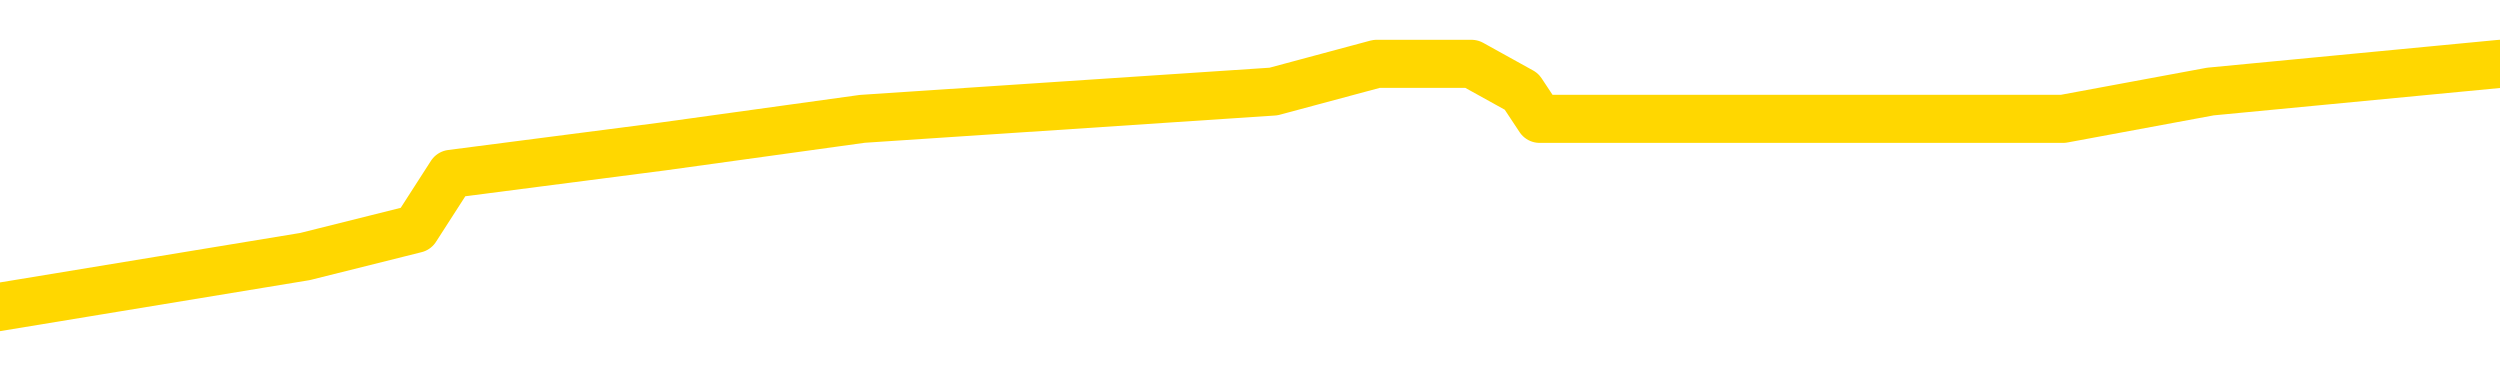 <svg xmlns="http://www.w3.org/2000/svg" version="1.1" viewBox="0 0 6500 1000">
	<path fill="none" stroke="gold" stroke-width="125" stroke-linecap="round" stroke-linejoin="round" d="M0 193943  L-954475 193943 L-954291 193871 L-953801 193728 L-953507 193657 L-953196 193514 L-952962 193442 L-952908 193299 L-952849 193156 L-952696 193085 L-952655 192942 L-952523 192870 L-952230 192798 L-951689 192798 L-951079 192727 L-951031 192727 L-950391 192655 L-950358 192655 L-949832 192655 L-949700 192584 L-949309 192441 L-948981 192298 L-948864 192155 L-948653 192012 L-947936 192012 L-947366 191940 L-947259 191940 L-947084 191869 L-946863 191726 L-946461 191654 L-946436 191511 L-945508 191368 L-945420 191225 L-945338 191082 L-945268 190939 L-944971 190867 L-944819 190724 L-942929 190796 L-942828 190796 L-942565 190796 L-942272 190867 L-942130 190724 L-941882 190724 L-941846 190653 L-941687 190581 L-941224 190438 L-940971 190366 L-940759 190223 L-940507 190152 L-940159 190080 L-939231 189937 L-939138 189794 L-938727 189723 L-937556 189580 L-936367 189508 L-936275 189365 L-936247 189222 L-935981 189079 L-935682 188936 L-935553 188793 L-935516 188650 L-934701 188650 L-934317 188721 L-933257 188793 L-933196 188793 L-932930 190223 L-932459 191582 L-932267 192942 L-932003 194301 L-931666 194229 L-931531 194158 L-931075 194086 L-930332 194015 L-930315 193943 L-930149 193800 L-930081 193800 L-929565 193728 L-928536 193728 L-928340 193657 L-927852 193585 L-927490 193514 L-927081 193514 L-926695 193585 L-924992 193585 L-924894 193585 L-924822 193585 L-924761 193585 L-924576 193514 L-924240 193514 L-923599 193442 L-923522 193371 L-923461 193371 L-923274 193299 L-923195 193299 L-923018 193228 L-922998 193156 L-922768 193156 L-922381 193085 L-921492 193085 L-921453 193013 L-921364 192942 L-921337 192798 L-920329 192727 L-920179 192584 L-920155 192512 L-920022 192441 L-919982 192369 L-918724 192298 L-918666 192298 L-918126 192226 L-918074 192226 L-918027 192226 L-917632 192155 L-917493 192083 L-917293 192012 L-917146 192012 L-916981 192012 L-916705 192083 L-916346 192083 L-915794 192012 L-915149 191940 L-914890 191797 L-914736 191726 L-914335 191654 L-914295 191582 L-914174 191511 L-914113 191582 L-914099 191582 L-914005 191582 L-913712 191511 L-913560 191225 L-913230 191082 L-913152 190939 L-913076 190867 L-912850 190653 L-912783 190510 L-912555 190366 L-912503 190223 L-912338 190152 L-911333 190080 L-911149 190009 L-910598 189937 L-910205 189794 L-909808 189723 L-908958 189580 L-908879 189508 L-908300 189437 L-907859 189437 L-907618 189365 L-907461 189365 L-907060 189222 L-907040 189222 L-906595 189150 L-906189 189079 L-906053 188936 L-905878 188793 L-905742 188650 L-905491 188507 L-904492 188435 L-904409 188364 L-904274 188292 L-904235 188221 L-903346 188149 L-903130 188077 L-902687 188006 L-902569 187934 L-902512 187863 L-901836 187863 L-901736 187791 L-901707 187791 L-900365 187720 L-899959 187648 L-899920 187577 L-898992 187505 L-898893 187434 L-898761 187362 L-898356 187291 L-898330 187219 L-898237 187148 L-898021 187076 L-897610 186933 L-896456 186790 L-896164 186647 L-896136 186504 L-895528 186432 L-895278 186289 L-895258 186218 L-894329 186146 L-894277 186003 L-894155 185932 L-894137 185788 L-893981 185717 L-893806 185574 L-893670 185502 L-893613 185431 L-893505 185359 L-893420 185288 L-893187 185216 L-893112 185145 L-892803 185073 L-892685 185002 L-892516 184930 L-892424 184859 L-892322 184859 L-892299 184787 L-892221 184787 L-892123 184644 L-891757 184572 L-891652 184501 L-891149 184429 L-890697 184358 L-890659 184286 L-890635 184215 L-890594 184143 L-890465 184072 L-890364 184000 L-889923 183929 L-889640 183857 L-889048 183786 L-888918 183714 L-888643 183571 L-888491 183500 L-888337 183428 L-888252 183285 L-888174 183213 L-887989 183142 L-887938 183142 L-887910 183070 L-887831 182999 L-887808 182927 L-887524 182784 L-886921 182641 L-885925 182570 L-885627 182498 L-884893 182427 L-884649 182355 L-884559 182283 L-883982 182212 L-883283 182140 L-882531 182069 L-882212 181997 L-881830 181854 L-881752 181783 L-881118 181711 L-880933 181640 L-880845 181640 L-880715 181640 L-880402 181568 L-880353 181497 L-880211 181425 L-880189 181354 L-879222 181282 L-878676 181211 L-878198 181211 L-878137 181211 L-877813 181211 L-877792 181139 L-877729 181139 L-877519 181067 L-877442 180996 L-877388 180924 L-877365 180853 L-877326 180781 L-877310 180710 L-876553 180638 L-876537 180567 L-875737 180495 L-875585 180424 L-874679 180352 L-874173 180281 L-873944 180138 L-873903 180138 L-873787 180066 L-873611 179994 L-872857 180066 L-872722 179994 L-872558 179923 L-872240 179851 L-872063 179708 L-871042 179565 L-871018 179422 L-870767 179351 L-870554 179208 L-869920 179136 L-869682 178993 L-869650 178850 L-869471 178707 L-869391 178564 L-869301 178492 L-869237 178349 L-868797 178206 L-868773 178135 L-868232 178063 L-867977 177992 L-867482 177920 L-866605 177849 L-866568 177777 L-866515 177706 L-866474 177634 L-866357 177562 L-866080 177491 L-865873 177348 L-865676 177205 L-865653 177062 L-865602 176919 L-865563 176847 L-865485 176776 L-864888 176633 L-864828 176561 L-864724 176489 L-864570 176418 L-863938 176346 L-863257 176275 L-862954 176132 L-862608 176060 L-862410 175989 L-862362 175846 L-862041 175774 L-861414 175703 L-861267 175631 L-861231 175560 L-861173 175488 L-861096 175345 L-860855 175345 L-860767 175273 L-860673 175202 L-860379 175130 L-860245 175059 L-860185 174987 L-860148 174844 L-859876 174844 L-858870 174773 L-858694 174701 L-858643 174701 L-858351 174630 L-858158 174487 L-857825 174415 L-857318 174344 L-856756 174201 L-856742 174057 L-856725 173986 L-856625 173843 L-856510 173700 L-856471 173557 L-856433 173485 L-856368 173485 L-856339 173414 L-856200 173485 L-855908 173485 L-855858 173485 L-855752 173485 L-855488 173414 L-855023 173342 L-854879 173342 L-854824 173199 L-854767 173128 L-854576 173056 L-854211 172984 L-853996 172984 L-853801 172984 L-853744 172984 L-853684 172841 L-853531 172770 L-853261 172698 L-852831 173056 L-852816 173056 L-852739 172984 L-852674 172913 L-852545 172412 L-852521 172341 L-852237 172269 L-852190 172198 L-852135 172126 L-851673 172055 L-851634 172055 L-851593 171983 L-851403 171912 L-850923 171840 L-850436 171768 L-850419 171697 L-850381 171625 L-850124 171554 L-850047 171411 L-849817 171339 L-849801 171196 L-849507 171053 L-849064 170982 L-848618 170910 L-848113 170839 L-847959 170767 L-847673 170695 L-847633 170552 L-847301 170481 L-847080 170409 L-846563 170266 L-846487 170195 L-846239 170052 L-846044 169909 L-845985 169837 L-845208 169766 L-845134 169766 L-844903 169694 L-844887 169694 L-844825 169623 L-844629 169551 L-844165 169551 L-844142 169479 L-844012 169479 L-842711 169479 L-842695 169479 L-842618 169408 L-842524 169408 L-842307 169408 L-842155 169336 L-841976 169408 L-841922 169479 L-841636 169551 L-841596 169551 L-841226 169551 L-840786 169551 L-840603 169551 L-840282 169479 L-839987 169479 L-839541 169336 L-839469 169265 L-839007 169122 L-838569 169050 L-838387 168979 L-836933 168836 L-836801 168764 L-836344 168621 L-836117 168550 L-835731 168407 L-835215 168263 L-834260 168120 L-833466 167977 L-832792 167906 L-832366 167763 L-832055 167691 L-831825 167477 L-831142 167262 L-831129 167047 L-830919 166761 L-830897 166690 L-830723 166547 L-829772 166475 L-829504 166332 L-828689 166261 L-828379 166118 L-828341 166046 L-828284 165903 L-827667 165831 L-827029 165688 L-825403 165617 L-824729 165545 L-824087 165545 L-824009 165545 L-823953 165545 L-823917 165545 L-823889 165474 L-823777 165331 L-823759 165259 L-823737 165188 L-823583 165116 L-823529 164973 L-823452 164902 L-823332 164830 L-823235 164758 L-823117 164687 L-822848 164544 L-822578 164472 L-822561 164329 L-822361 164258 L-822214 164115 L-821987 164043 L-821853 163972 L-821544 163900 L-821484 163829 L-821131 163685 L-820783 163614 L-820682 163542 L-820617 163399 L-820557 163328 L-820173 163185 L-819792 163113 L-819688 163042 L-819428 162970 L-819156 162827 L-818997 162756 L-818965 162684 L-818903 162613 L-818762 162541 L-818578 162469 L-818533 162398 L-818245 162398 L-818229 162326 L-817996 162326 L-817935 162255 L-817897 162255 L-817317 162183 L-817183 162112 L-817160 161826 L-817141 161325 L-817124 160753 L-817108 160180 L-817084 159608 L-817067 159179 L-817046 158678 L-817029 158178 L-817006 157891 L-816989 157605 L-816968 157391 L-816951 157248 L-816902 157033 L-816830 156819 L-816795 156461 L-816772 156175 L-816736 155889 L-816694 155603 L-816658 155459 L-816642 155173 L-816617 154959 L-816580 154816 L-816563 154601 L-816540 154458 L-816523 154315 L-816504 154172 L-816488 154029 L-816459 153814 L-816433 153600 L-816387 153528 L-816371 153385 L-816329 153314 L-816281 153170 L-816210 153027 L-816195 152884 L-816179 152741 L-816117 152670 L-816078 152598 L-816038 152527 L-815872 152455 L-815807 152384 L-815791 152312 L-815747 152169 L-815689 152097 L-815476 152026 L-815443 151954 L-815400 151883 L-815322 151811 L-814785 151740 L-814707 151668 L-814602 151525 L-814514 151454 L-814338 151382 L-813987 151311 L-813831 151239 L-813393 151168 L-813237 151096 L-813107 151025 L-812403 150881 L-812202 150810 L-811241 150667 L-810759 150595 L-810660 150595 L-810567 150524 L-810322 150452 L-810249 150381 L-809806 150238 L-809710 150166 L-809695 150095 L-809679 150023 L-809654 149952 L-809188 149880 L-808971 149809 L-808832 149737 L-808538 149665 L-808450 149594 L-808408 149522 L-808378 149451 L-808206 149379 L-808147 149308 L-808071 149236 L-807990 149165 L-807920 149165 L-807611 149093 L-807526 149022 L-807312 148950 L-807277 148879 L-806594 148807 L-806495 148736 L-806290 148664 L-806243 148592 L-805965 148521 L-805903 148449 L-805886 148306 L-805808 148235 L-805500 148092 L-805475 148020 L-805421 147877 L-805398 147806 L-805276 147734 L-805140 147591 L-804896 147520 L-804770 147520 L-804124 147448 L-804108 147448 L-804083 147448 L-803903 147305 L-803827 147233 L-803735 147162 L-803307 147090 L-802891 147019 L-802498 146876 L-802419 146804 L-802400 146733 L-802037 146661 L-801801 146590 L-801573 146518 L-801259 146447 L-801181 146375 L-801101 146232 L-800923 146089 L-800907 146017 L-800642 145874 L-800562 145803 L-800331 145731 L-800105 145660 L-799790 145660 L-799614 145588 L-799253 145588 L-798862 145517 L-798792 145374 L-798728 145302 L-798588 145159 L-798536 145087 L-798435 144944 L-797933 144873 L-797736 144801 L-797489 144730 L-797303 144658 L-797004 144587 L-796928 144515 L-796762 144372 L-795877 144301 L-795849 144158 L-795726 144015 L-795147 143943 L-795069 143871 L-794356 143871 L-794044 143871 L-793831 143871 L-793814 143871 L-793427 143871 L-792902 143728 L-792456 143657 L-792127 143585 L-791974 143514 L-791648 143514 L-791470 143442 L-791388 143442 L-791182 143299 L-791006 143228 L-790077 143156 L-789188 143085 L-789149 143013 L-788921 143013 L-788542 142942 L-787754 142870 L-787520 142798 L-787444 142727 L-787087 142655 L-786515 142512 L-786248 142441 L-785861 142369 L-785758 142369 L-785588 142369 L-784969 142369 L-784758 142369 L-784450 142369 L-784397 142298 L-784270 142226 L-784216 142155 L-784097 142083 L-783761 141940 L-782802 141869 L-782670 141726 L-782469 141654 L-781837 141582 L-781526 141511 L-781112 141439 L-781085 141368 L-780939 141296 L-780519 141225 L-779187 141225 L-779140 141153 L-779011 141010 L-778994 140939 L-778416 140796 L-778211 140724 L-778181 140653 L-778140 140581 L-778083 140510 L-778045 140438 L-777967 140366 L-777824 140295 L-777370 140223 L-777252 140152 L-776966 140080 L-776594 140009 L-776497 139937 L-776171 139866 L-775816 139794 L-775646 139723 L-775599 139651 L-775490 139580 L-775401 139508 L-775373 139437 L-775297 139293 L-774993 139222 L-774959 139079 L-774888 139007 L-774520 138936 L-774184 138864 L-774103 138864 L-773884 138793 L-773712 138721 L-773685 138650 L-773187 138578 L-772638 138435 L-771758 138364 L-771659 138221 L-771583 138149 L-771308 138077 L-771061 137934 L-770987 137863 L-770925 137720 L-770806 137648 L-770764 137577 L-770654 137505 L-770577 137362 L-769876 137291 L-769631 137219 L-769591 137148 L-769435 137076 L-768836 137076 L-768609 137076 L-768517 137076 L-768041 137076 L-767444 136933 L-766924 136861 L-766903 136790 L-766758 136718 L-766438 136718 L-765896 136718 L-765664 136718 L-765494 136718 L-765007 136647 L-764780 136575 L-764695 136504 L-764348 136432 L-764022 136432 L-763499 136361 L-763172 136289 L-762572 136218 L-762374 136075 L-762322 136003 L-762281 135932 L-762000 135860 L-761316 135717 L-761006 135645 L-760981 135502 L-760790 135431 L-760567 135359 L-760481 135288 L-759817 135145 L-759793 135073 L-759571 134930 L-759241 134859 L-758889 134716 L-758684 134644 L-758452 134501 L-758194 134429 L-758004 134286 L-757957 134215 L-757730 134143 L-757695 134072 L-757539 134000 L-757324 133929 L-757151 133857 L-757060 133786 L-756783 133714 L-756539 133643 L-756224 133571 L-755797 133571 L-755760 133571 L-755277 133571 L-755043 133571 L-754832 133500 L-754605 133428 L-754056 133428 L-753808 133356 L-752974 133356 L-752919 133285 L-752897 133213 L-752739 133142 L-752277 133070 L-752237 132999 L-751897 132856 L-751763 132784 L-751541 132713 L-750969 132641 L-750497 132570 L-750302 132498 L-750110 132427 L-749920 132355 L-749818 132283 L-749450 132212 L-749403 132140 L-749322 132069 L-748028 131997 L-747980 131926 L-747712 131926 L-747567 131926 L-747016 131926 L-746899 131854 L-746817 131783 L-746458 131711 L-746235 131640 L-745953 131568 L-745624 131425 L-745116 131354 L-745004 131282 L-744925 131211 L-744760 131139 L-744466 131139 L-743997 131139 L-743801 131211 L-743750 131211 L-743100 131139 L-742979 131067 L-742525 131067 L-742489 130996 L-742020 130924 L-741910 130853 L-741893 130781 L-741677 130781 L-741496 130710 L-740965 130710 L-739935 130710 L-739736 130638 L-739277 130567 L-738329 130424 L-738230 130352 L-737877 130209 L-737816 130138 L-737801 130066 L-737766 129994 L-737397 129923 L-737277 129851 L-737035 129780 L-736871 129708 L-736683 129637 L-736563 129565 L-735492 129422 L-734634 129351 L-734422 129208 L-734324 129136 L-734150 128993 L-733817 128922 L-733745 128850 L-733688 128778 L-733512 128778 L-733123 128707 L-732888 128635 L-732777 128564 L-732660 128492 L-731679 128421 L-731653 128349 L-731059 128206 L-731027 128206 L-730878 128135 L-730594 128063 L-729682 128063 L-728736 128063 L-728583 127992 L-728480 127992 L-728349 127920 L-728205 127849 L-728179 127777 L-728065 127706 L-727846 127634 L-727165 127562 L-727036 127491 L-726732 127419 L-726493 127276 L-726160 127205 L-725521 127133 L-725179 126990 L-725117 126919 L-724961 126919 L-724040 126919 L-723569 126919 L-723526 126919 L-723513 126847 L-723472 126776 L-723450 126704 L-723423 126633 L-723279 126561 L-722856 126489 L-722521 126489 L-722330 126418 L-721901 126418 L-721713 126346 L-721324 126203 L-720790 126132 L-720418 126060 L-720396 126060 L-720146 125989 L-720028 125917 L-719952 125846 L-719816 125774 L-719777 125703 L-719697 125631 L-719303 125560 L-718807 125488 L-718695 125345 L-718522 125273 L-718213 125202 L-717766 125130 L-717443 125059 L-717301 124916 L-716873 124773 L-716720 124630 L-716665 124487 L-715851 124415 L-715831 124344 L-715460 124272 L-715403 124272 L-714274 124201 L-714206 124201 L-713647 124129 L-713453 124057 L-713316 123986 L-713083 123914 L-712736 123843 L-712701 123700 L-712666 123628 L-712598 123485 L-712249 123414 L-712077 123342 L-711592 123271 L-711576 123199 L-711250 123128 L-711093 123056 L-709952 122913 L-709927 122841 L-709736 122698 L-709542 122627 L-709292 122555 L-709275 122484 L-708255 122412 L-707957 122341 L-707881 122269 L-707745 122126 L-707569 122055 L-706993 121912 L-706777 121840 L-706713 121768 L-706583 121697 L-706546 121554 L-706023 121482 L-705885 149665 L-705870 149665 L-705848 149665 L-705827 149665 L-705600 121411 L-704824 121411 L-704783 121411 L-704415 121411 L-704336 121339 L-704284 121268 L-703611 121196 L-702869 121125 L-702444 121125 L-701996 121053 L-700935 120982 L-700623 120839 L-700213 120839 L-700141 120767 L-699617 120767 L-699522 120767 L-699504 120767 L-699060 120695 L-698874 120552 L-698094 120409 L-697421 120338 L-697009 120123 L-696777 119980 L-696637 119909 L-696555 119766 L-696535 119694 L-696459 119694 L-696331 119623 L-696014 119694 L-695790 119694 L-695465 119623 L-695402 119623 L-695032 119623 L-694999 119623 L-694791 119623 L-694123 119623 L-694046 119623 L-693888 119479 L-693777 119479 L-693451 119408 L-693296 119336 L-692955 119336 L-692898 119193 L-692560 119050 L-692356 118979 L-692303 118836 L-690927 118764 L-690797 118693 L-690364 118621 L-690043 118550 L-689215 118407 L-689092 118335 L-688361 118192 L-688205 118049 L-688165 117977 L-688111 117906 L-688088 117834 L-687974 117763 L-687677 117691 L-687387 117620 L-687333 117548 L-687212 117477 L-687182 117405 L-687083 117334 L-686639 117334 L-686487 117262 L-685652 117262 L-685110 117190 L-684775 117190 L-684759 117119 L-684684 117047 L-684568 116976 L-684373 116904 L-684109 116833 L-683274 116761 L-683178 116690 L-682656 116618 L-682615 116547 L-682515 116475 L-681687 116475 L-681552 116404 L-681213 116404 L-680659 116332 L-680279 116261 L-680116 116189 L-679807 116118 L-678994 116046 L-678688 115974 L-678419 115974 L-678098 115974 L-677777 116046 L-677502 116046 L-676673 115903 L-676578 115831 L-676485 115617 L-676381 115402 L-675994 115188 L-675514 115045 L-675497 114973 L-675379 114902 L-675011 114758 L-674916 114687 L-674082 114544 L-674005 114472 L-673706 114401 L-673615 114329 L-673208 114186 L-673097 114043 L-672398 113972 L-671925 113900 L-671865 113829 L-671646 113685 L-671372 113614 L-671259 113542 L-670232 113471 L-669846 113399 L-669825 113328 L-669493 113256 L-669248 113185 L-668815 113113 L-668705 113042 L-668587 112970 L-668135 112827 L-667545 112756 L-667208 112684 L-665315 112613 L-665202 112469 L-664990 112398 L-663672 112326 L-663565 96232 L-663499 80352 L-663463 65688 L-663401 65688 L-662902 81640 L-662227 97376 L-662205 111897 L-661934 111754 L-660966 111754 L-660277 111683 L-660115 111611 L-659574 111540 L-659484 111468 L-658465 111396 L-657517 111253 L-657152 111325 L-657049 111396 L-656461 111396 L-656401 111396 L-656301 111325 L-655860 111182 L-655753 111110 L-655311 111039 L-654312 110824 L-654055 110610 L-653952 110395 L-653822 110252 L-653455 110109 L-652875 109966 L-652844 109894 L-652528 109823 L-650545 109751 L-650429 109680 L-650362 109680 L-650003 109608 L-648384 109537 L-648207 109537 L-648063 109537 L-647240 109608 L-647187 109680 L-647133 109680 L-646699 109680 L-645718 109751 L-645645 109751 L-644560 109680 L-644347 109680 L-643631 109537 L-643242 109465 L-643023 109322 L-642704 109179 L-642210 109036 L-642082 108964 L-641853 108821 L-641621 108678 L-641562 108607 L-641272 108535 L-641000 108392 L-639970 108321 L-638305 108249 L-637886 108178 L-637749 108106 L-637593 108106 L-637288 108035 L-637059 107891 L-636901 107820 L-636742 107677 L-636572 107534 L-636525 107462 L-636472 107391 L-636450 107391 L-636064 107319 L-635814 107319 L-635544 107319 L-635383 107319 L-635293 107319 L-633635 107319 L-633469 107391 L-633090 107319 L-632630 107319 L-632020 107176 L-630927 107105 L-630496 107033 L-630464 106962 L-630402 106890 L-630384 106819 L-628681 106747 L-628639 106675 L-628172 106604 L-627986 106532 L-627953 106389 L-627358 106318 L-627308 106246 L-626986 106175 L-626935 106103 L-626724 106032 L-626706 105960 L-626440 105817 L-626387 105746 L-625918 105674 L-625408 105531 L-625330 105531 L-625035 105459 L-625019 105388 L-624980 105316 L-624909 105245 L-624752 105173 L-623806 105173 L-623749 105173 L-623228 105173 L-623036 105102 L-622935 105102 L-622709 105030 L-622199 105030 L-621811 106962 L-621742 106962 L-621393 106890 L-621036 106819 L-619908 104744 L-619856 104601 L-619630 104530 L-619596 104458 L-619471 104315 L-619373 104315 L-619108 104315 L-618368 104386 L-617789 104386 L-617496 104386 L-616790 104386 L-616611 104315 L-616588 104315 L-615952 104243 L-615641 104172 L-615244 104172 L-615215 104100 L-615194 104029 L-615040 103957 L-614355 103957 L-614338 103957 L-613998 103957 L-613726 103886 L-613688 103814 L-613632 103671 L-613610 103600 L-613538 103528 L-613206 103457 L-613100 103385 L-613072 103242 L-612873 103170 L-612721 103099 L-611852 103027 L-611290 102884 L-611274 102884 L-611173 102813 L-611070 102884 L-610924 102884 L-610846 102884 L-610808 102813 L-610753 102741 L-610679 102670 L-610534 102598 L-610052 102598 L-609648 102527 L-608782 102598 L-608762 102598 L-608504 102598 L-608427 102598 L-608398 102527 L-608388 102384 L-608371 102312 L-608078 102241 L-608038 102169 L-607966 102097 L-607893 102026 L-607688 101954 L-607528 101740 L-607226 101525 L-607149 101239 L-607132 101025 L-606916 100881 L-606684 100881 L-606574 100953 L-606205 101025 L-606046 101025 L-605815 101025 L-605647 101025 L-605501 100953 L-605369 100881 L-604094 100738 L-603690 100595 L-603629 100524 L-603513 100381 L-603087 100309 L-603072 100166 L-603010 100095 L-602737 99952 L-602624 99880 L-602342 99737 L-602065 99665 L-601640 99522 L-601617 99451 L-601539 99379 L-601414 99308 L-600827 99236 L-600436 99165 L-600100 99093 L-599511 99022 L-599409 99022 L-599238 98950 L-599102 98950 L-598274 98879 L-597089 98807 L-597053 98736 L-596998 98736 L-596777 98664 L-596572 98664 L-596417 98664 L-596161 98592 L-596084 98521 L-595542 98449 L-595505 98378 L-595256 98306 L-594869 98235 L-594043 98163 L-593685 98092 L-593375 98092 L-593117 98020 L-592893 97949 L-592487 97877 L-592370 97806 L-592187 97734 L-592134 97734 L-591945 97663 L-591774 97591 L-591746 97520 L-591465 97448 L-591155 97376 L-591017 97305 L-590707 97233 L-590513 97233 L-590498 97162 L-589778 97162 L-589645 97019 L-589347 96947 L-589257 96876 L-588656 96876 L-588618 96804 L-588539 96733 L-587919 96661 L-587767 96518 L-587727 96447 L-587416 96375 L-587224 96304 L-587031 96160 L-586976 96017 L-586667 95946 L-586615 95874 L-586560 95946 L-586534 95946 L-586410 95946 L-585599 95874 L-585523 95803 L-584982 95731 L-584713 95660 L-584054 95588 L-583146 95517 L-582905 95445 L-582372 95374 L-582155 95302 L-581048 95374 L-580998 95374 L-580222 95374 L-579674 95302 L-579563 95231 L-579410 95087 L-579355 95016 L-579190 94944 L-578812 94873 L-578365 94801 L-578310 94730 L-578156 94658 L-577476 94587 L-577256 94515 L-576738 94444 L-575889 94301 L-575873 94229 L-574082 94158 L-573527 94086 L-573410 94015 L-572404 93943 L-572368 93871 L-572135 93871 L-572043 93871 L-572003 93871 L-571671 93800 L-571319 93728 L-571053 93585 L-570767 93514 L-570456 93371 L-570202 93228 L-570108 93156 L-569618 93085 L-569411 93013 L-568845 92942 L-568731 93013 L-568380 92942 L-568328 92942 L-568288 92942 L-567685 92798 L-566951 92655 L-566370 92512 L-566134 92369 L-565594 92155 L-565441 92012 L-564939 91940 L-564730 91797 L-564707 91797 L-564648 91726 L-563685 91726 L-563508 91654 L-563066 91582 L-563042 91439 L-562887 91368 L-562805 91368 L-562655 91439 L-562008 91439 L-561958 91368 L-560838 91296 L-559854 91225 L-559793 91153 L-559072 91082 L-558207 91010 L-557828 90939 L-557609 90939 L-556850 90867 L-556798 90796 L-556489 90653 L-555637 90653 L-555444 90581 L-555267 90510 L-555043 90510 L-554916 90438 L-554724 90438 L-554492 90366 L-554322 90438 L-554036 90366 L-553756 90366 L-553673 90295 L-553503 90223 L-553486 90080 L-553332 90009 L-553293 89937 L-552518 89866 L-552441 89866 L-552209 89723 L-551782 89651 L-551437 89580 L-550853 89508 L-550585 89508 L-550326 89508 L-550196 89365 L-550180 89293 L-550066 89222 L-550042 89150 L-549808 89079 L-549772 89007 L-548456 89007 L-548400 88936 L-547721 88793 L-547149 88793 L-547023 88793 L-546870 88793 L-546793 88793 L-546481 88650 L-546208 88578 L-546119 88435 L-546018 88435 L-545090 88364 L-545013 88364 L-544649 88364 L-544625 88292 L-544589 88221 L-543813 88077 L-543721 88006 L-543581 87934 L-543179 87863 L-542918 87863 L-542674 87934 L-542460 87863 L-542380 87863 L-542303 87863 L-542227 87863 L-542040 87934 L-541974 87934 L-541724 87934 L-541669 87863 L-541531 87791 L-541452 87648 L-541338 87577 L-541115 87505 L-540951 87434 L-540910 87362 L-540741 87291 L-540370 87219 L-540355 87148 L-540239 87076 L-539518 87005 L-539482 86933 L-539349 86933 L-539001 86861 L-538590 86861 L-538553 86861 L-538475 86790 L-538436 86718 L-538072 86647 L-537868 86575 L-537853 86504 L-537508 86432 L-537159 86432 L-536833 86432 L-536732 86361 L-536579 86361 L-536384 86289 L-536153 86289 L-536060 86289 L-535905 86289 L-535827 86289 L-535787 86218 L-535673 86146 L-535650 86075 L-535399 86075 L-535260 85932 L-534683 85717 L-533854 85574 L-533367 85431 L-533245 85359 L-533207 85288 L-533194 85216 L-533042 85073 L-532941 84930 L-532708 84859 L-532318 84716 L-532013 84644 L-531998 84572 L-531827 84501 L-531588 84358 L-530992 84358 L-530388 84286 L-530349 84286 L-530308 84286 L-530155 84215 L-530102 84143 L-530039 84072 L-529971 84000 L-529917 83857 L-529891 83786 L-529845 83714 L-529750 83571 L-529613 83500 L-529460 83428 L-529328 83356 L-529287 83356 L-529251 83285 L-529189 83213 L-528916 83070 L-528601 82999 L-528560 82856 L-528475 82784 L-528298 82713 L-528061 82641 L-527703 82570 L-527673 82498 L-527104 82427 L-526981 82355 L-526745 82283 L-526722 82283 L-526441 82212 L-526155 82212 L-525900 82212 L-525328 82140 L-525031 82069 L-524955 81997 L-524256 81926 L-524179 81854 L-524144 81783 L-524117 81711 L-524066 81568 L-523872 81497 L-523732 81354 L-523696 81282 L-523655 81211 L-523060 81139 L-522828 81067 L-522544 81568 L-522490 81997 L-522416 82498 L-522338 82927 L-522102 82784 L-521858 82713 L-521722 82641 L-521616 82570 L-521536 82498 L-521149 82355 L-521022 82283 L-520869 82212 L-520832 82140 L-520686 82069 L-520464 81997 L-520290 81926 L-520221 81854 L-519400 81711 L-519384 81711 L-519089 81640 L-518301 81568 L-517991 81568 L-517845 81497 L-517617 81425 L-517416 81282 L-516479 81211 L-516443 81139 L-516420 81067 L-516379 80924 L-516111 80853 L-515514 80781 L-515450 80710 L-515415 80638 L-515398 80567 L-514703 80567 L-514502 80567 L-514470 80567 L-514136 80567 L-514029 80495 L-513404 80352 L-512900 80281 L-512862 80138 L-512420 80138 L-512324 80066 L-512165 80066 L-511852 80066 L-511840 80066 L-511400 80138 L-510918 80209 L-510789 80209 L-510468 80209 L-510400 80138 L-510096 80138 L-509920 80066 L-509726 79994 L-509484 79851 L-509286 79708 L-509260 79565 L-508682 79494 L-508612 79422 L-508203 79351 L-508148 79279 L-508102 79208 L-507738 79136 L-507592 79065 L-507387 78993 L-507290 78993 L-507135 78922 L-507074 78850 L-506926 78707 L-506826 78635 L-506269 78635 L-506246 78778 L-506074 78850 L-505532 78922 L-505471 78922 L-505418 78778 L-505389 78635 L-505318 78564 L-505301 78421 L-505238 78349 L-505201 78206 L-505047 78135 L-504721 78063 L-504155 77992 L-504141 77920 L-504079 77777 L-503977 77634 L-503931 77634 L-503688 77562 L-503266 77562 L-503111 77562 L-501370 77419 L-500828 77348 L-499884 77276 L-499475 77205 L-498934 77062 L-498738 76990 L-498569 76919 L-498273 76847 L-498159 76776 L-498143 76776 L-497989 76704 L-497849 76633 L-497772 76489 L-497640 76489 L-497293 76489 L-496922 76561 L-496324 76561 L-496148 76561 L-495992 76489 L-495723 76418 L-495571 76418 L-495280 76633 L-495257 76776 L-495174 76919 L-494946 77062 L-494247 76990 L-494120 76919 L-493689 76847 L-493594 76776 L-492389 76776 L-492340 76704 L-492047 76704 L-491644 76633 L-491368 76489 L-491349 76418 L-491231 76346 L-491155 76275 L-490973 76203 L-490493 76132 L-490042 75989 L-489632 75917 L-489601 75846 L-489183 75774 L-489069 75774 L-488951 75774 L-488935 75774 L-488741 75703 L-488720 75560 L-488487 75488 L-488044 75417 L-487725 75273 L-487260 75273 L-487094 75202 L-486940 75130 L-486784 75130 L-486330 75130 L-486011 75130 L-485956 75202 L-485585 75202 L-485547 75273 L-485221 75273 L-485104 75202 L-485006 75130 L-484680 74987 L-484293 74916 L-484032 74844 L-483673 74701 L-483417 74630 L-481247 74558 L-481197 74487 L-481175 74415 L-480763 74415 L-480702 74415 L-480632 74487 L-480401 74487 L-480090 74415 L-479787 74272 L-479742 74201 L-479435 74129 L-479302 74057 L-479085 73986 L-478373 73914 L-478218 73914 L-478079 73843 L-477931 73843 L-477910 73843 L-477715 73771 L-477690 73700 L-477599 73628 L-477577 73557 L-477560 73485 L-477460 73414 L-476532 73342 L-476074 73342 L-474982 73199 L-474559 73199 L-474155 73128 L-474117 73056 L-473863 72984 L-473089 72841 L-473072 72770 L-473048 72698 L-472855 72627 L-472119 72555 L-471849 72484 L-471809 72412 L-471410 72269 L-471385 72198 L-470596 72126 L-469916 72055 L-468545 71983 L-468275 71912 L-468226 71840 L-467689 71697 L-467656 71625 L-467554 71482 L-467230 71411 L-467151 71339 L-466882 71339 L-465969 71268 L-465830 71268 L-465582 71125 L-465036 71125 L-464614 71053 L-464421 70982 L-464406 70982 L-464268 70839 L-464174 70767 L-464047 70695 L-463787 70624 L-463762 70481 L-463670 70409 L-463360 70338 L-463300 70266 L-463183 70266 L-462833 70266 L-462023 70266 L-461791 70123 L-460962 70123 L-460730 69980 L-460514 69909 L-459995 69909 L-459357 69837 L-458941 69766 L-458618 69694 L-458138 69623 L-457712 69623 L-457651 69551 L-457302 69551 L-457262 69479 L-457248 69408 L-457148 69265 L-457103 69265 L-456618 69193 L-455816 69193 L-455482 69193 L-454401 69122 L-453921 69050 L-453898 68979 L-453758 68907 L-453202 68836 L-452505 68764 L-452196 68693 L-451974 68621 L-451870 68550 L-451767 68407 L-451096 68335 L-451002 68263 L-450980 68263 L-450903 68192 L-450725 68192 L-450553 68192 L-450372 68120 L-450359 68049 L-450282 67977 L-450118 67906 L-449603 67834 L-449587 67763 L-449447 67763 L-449084 67691 L-449060 67691 L-448930 67620 L-448905 67548 L-448543 67477 L-448017 67334 L-447924 67262 L-447708 67119 L-447614 67047 L-447590 66976 L-447125 66904 L-447048 66904 L-446647 66833 L-446196 66833 L-444944 66761 L-444905 66690 L-444474 66618 L-444441 66547 L-443722 66475 L-443546 66404 L-443410 66332 L-443103 66261 L-443049 66189 L-443024 66046 L-443008 65903 L-442833 65831 L-442643 65760 L-442136 65760 L-441762 65188 L-441424 64544 L-441385 63972 L-440666 63471 L-440572 63399 L-440534 63328 L-439992 63328 L-439969 63256 L-439566 63185 L-439141 63113 L-438870 63113 L-438690 63042 L-438444 62899 L-438421 62827 L-438364 62684 L-437748 62613 L-437245 62541 L-436858 62541 L-436239 62613 L-436023 62613 L-435868 62684 L-434575 62541 L-434476 62469 L-434034 62326 L-433702 62255 L-433402 62112 L-433159 62040 L-432425 61897 L-431846 61826 L-431016 61754 L-430916 61683 L-430358 61611 L-430220 61540 L-428578 61468 L-428517 61468 L-428424 61468 L-427456 61468 L-427279 61396 L-426992 61396 L-426774 61396 L-426696 61325 L-426425 61325 L-426309 61253 L-426156 61182 L-425846 61110 L-425768 61039 L-425677 61039 L-425599 60967 L-425483 60967 L-425304 60896 L-425212 60824 L-425174 60753 L-424671 60753 L-424452 60681 L-424323 60681 L-424167 60610 L-424113 60538 L-423988 60538 L-423603 60467 L-423095 60395 L-423023 60324 L-422542 60252 L-422465 60180 L-422365 60180 L-422132 60109 L-421667 60109 L-421437 60109 L-421421 60109 L-421188 60109 L-421034 60109 L-420972 60109 L-420779 60037 L-420508 59894 L-419757 59823 L-418804 59823 L-418768 59751 L-418543 59751 L-418103 59751 L-417822 59608 L-417474 59537 L-416405 59465 L-415477 59465 L-415346 59465 L-415299 59465 L-415230 59394 L-415075 59394 L-414998 59251 L-414824 59108 L-414390 58964 L-414185 58893 L-414125 58750 L-413543 58678 L-413389 58535 L-413273 58464 L-413232 58392 L-413063 58321 L-412926 58249 L-412715 58106 L-412638 58035 L-412614 57963 L-412406 57820 L-411996 57748 L-411971 57677 L-411748 57605 L-411603 57534 L-411568 57462 L-411555 57391 L-411532 57319 L-411299 57248 L-411113 57176 L-410896 57105 L-410871 57033 L-410182 56962 L-410078 56890 L-410042 56819 L-410022 56747 L-409828 56675 L-409774 56604 L-409657 56461 L-409576 56461 L-409465 56389 L-409151 56318 L-408691 56246 L-408436 56175 L-408202 56032 L-408072 55960 L-407720 55889 L-407660 55817 L-407507 55746 L-406935 55603 L-406849 55531 L-406696 55388 L-406400 55245 L-406030 55102 L-405727 54959 L-405650 54887 L-405245 54816 L-405077 54816 L-404933 54816 L-404393 54816 L-404332 54816 L-404316 54673 L-404150 54601 L-403945 54530 L-403870 54530 L-403777 54458 L-403367 54386 L-403352 54315 L-403328 54315 L-403135 54243 L-403058 54887 L-402888 55531 L-402826 56103 L-402810 56747 L-402296 56675 L-402074 56604 L-401455 56461 L-401202 56389 L-401008 56318 L-400969 56246 L-400895 56246 L-400830 56246 L-400179 56246 L-400141 56318 L-399966 56318 L-399900 56318 L-399226 56318 L-398837 56175 L-398576 56103 L-398338 56032 L-398260 55889 L-398245 55746 L-398042 55674 L-397672 55531 L-397446 55459 L-396811 55388 L-396791 55388 L-396404 55316 L-396310 55316 L-396252 55245 L-395976 55173 L-395666 55173 L-395589 55102 L-394738 55173 L-394395 55531 L-393958 55960 L-393524 56318 L-393029 56675 L-392880 56604 L-392611 56675 L-391373 56747 L-391317 56890 L-389553 56962 L-389363 56890 L-388353 56819 L-388202 56747 L-387826 56890 L-387505 57033 L-386900 57176 L-386830 57319 L-386653 57248 L-385824 57176 L-385686 57105 L-385299 57033 L-385115 56962 L-385071 56890 L-384951 56819 L-384741 56747 L-384294 56604 L-383945 56532 L-383813 56461 L-383404 56389 L-383054 56389 L-382769 56318 L-382575 56246 L-382421 56246 L-382257 56175 L-382188 56103 L-382089 56103 L-381855 56032 L-381739 56032 L-381686 55960 L-381144 55960 L-380679 55889 L-379497 55889 L-379364 55889 L-379339 55889 L-379287 55889 L-378619 55889 L-377584 55746 L-377390 55674 L-377211 55603 L-377059 55603 L-377019 55531 L-377004 55531 L-376942 55459 L-376617 55388 L-375456 55316 L-375263 55245 L-375085 55173 L-373972 55102 L-373112 55030 L-373006 55030 L-372532 54959 L-372339 54959 L-370018 54887 L-369940 54816 L-369819 54673 L-369784 54601 L-369747 54458 L-369653 54243 L-369437 54100 L-368856 53957 L-368469 53886 L-367697 53814 L-367619 53743 L-366921 53743 L-366380 53743 L-366339 53671 L-366209 53671 L-365745 53600 L-365706 53528 L-365572 53457 L-365203 53385 L-365174 53314 L-365024 53314 L-364623 53242 L-362799 53314 L-361992 53242 L-361273 53242 L-361257 53242 L-360943 53099 L-360381 53027 L-359880 52956 L-359361 52884 L-359339 52813 L-357596 52741 L-357427 52670 L-357231 52598 L-356337 52527 L-355819 52384 L-355608 52312 L-355350 52241 L-354641 52169 L-353690 52097 L-353032 52026 L-352993 51883 L-352706 51811 L-352624 51740 L-352528 51740 L-352397 51668 L-352319 51668 L-351584 51668 L-351247 51597 L-351197 51668 L-350942 51668 L-350656 51597 L-350230 51597 L-349650 51525 L-349391 51525 L-349239 51454 L-348992 51454 L-348954 51454 L-348156 51382 L-348119 51311 L-347942 51311 L-347532 51168 L-347304 51168 L-347227 51168 L-347096 51168 L-346980 51096 L-346632 51025 L-346569 50953 L-346416 50881 L-345675 50810 L-345564 50738 L-345394 50667 L-345355 50595 L-345060 50595 L-344659 50595 L-344482 50595 L-344388 50595 L-344078 50524 L-343277 50452 L-342818 50309 L-342299 50238 L-341810 50166 L-341114 50095 L-340068 50023 L-339799 50023 L-339745 49952 L-339585 49952 L-339333 49952 L-339087 49880 L-339008 49809 L-338794 49665 L-338482 49594 L-338018 49451 L-338004 49379 L-337708 49379 L-337694 49308 L-336703 49236 L-336031 49165 L-335696 49022 L-335080 49022 L-334943 48950 L-334304 48879 L-334174 48807 L-333223 48664 L-333123 48521 L-332564 48449 L-332155 48449 L-331727 48449 L-331636 48378 L-330801 48378 L-330437 48378 L-330398 48449 L-330266 48521 L-330089 48521 L-329872 48521 L-329819 48449 L-329662 48306 L-329409 48235 L-328308 48163 L-328231 48092 L-328012 48020 L-327881 47877 L-327844 47806 L-327651 47734 L-327552 47663 L-327068 47591 L-326783 47520 L-326623 47448 L-326528 47305 L-326257 47233 L-325987 47162 L-325971 46876 L-325833 46661 L-325694 46447 L-325368 46160 L-325059 46017 L-325018 45946 L-324942 45803 L-324827 45731 L-323976 45588 L-323650 45517 L-323318 45445 L-323186 45445 L-322970 45445 L-322953 45445 L-322273 45445 L-322180 45302 L-322156 45231 L-322141 45087 L-322102 45016 L-321690 44873 L-321421 44801 L-321381 44730 L-321012 44730 L-320803 44658 L-319720 44658 L-319703 44587 L-319675 44515 L-319655 44515 L-319278 44372 L-319023 44301 L-318775 44158 L-318635 44015 L-318503 43943 L-318171 43871 L-318078 43800 L-318018 43728 L-317459 43657 L-317398 43585 L-317242 43514 L-317048 43442 L-316856 43371 L-316840 43299 L-316802 43228 L-316763 43156 L-316492 43085 L-316369 43013 L-316337 42942 L-316237 42942 L-316081 42942 L-315940 42942 L-315656 42870 L-315331 42870 L-314635 42798 L-314612 42798 L-314103 42798 L-313257 42798 L-312894 42727 L-312739 42655 L-312135 42655 L-311965 42655 L-311904 42655 L-311849 42584 L-310794 42512 L-310775 42512 L-309869 42512 L-309848 42512 L-309681 42441 L-309439 42441 L-309388 42369 L-309334 42226 L-309196 42155 L-309157 42083 L-308229 42012 L-308173 42012 L-308051 42012 L-307980 42012 L-307864 42012 L-307686 42083 L-306703 42012 L-306564 42012 L-306446 41869 L-306151 41726 L-305904 41654 L-305868 41582 L-305813 41654 L-305791 41654 L-305658 41654 L-305579 41654 L-305442 41582 L-304819 41582 L-304652 41511 L-304188 41511 L-304011 41368 L-303995 41296 L-303935 41225 L-303818 41153 L-303336 41082 L-302640 41010 L-302267 40939 L-302098 40867 L-301132 40796 L-300977 40724 L-300799 40724 L-300706 40653 L-300451 40653 L-300280 40653 L-299634 40581 L-299623 40581 L-299043 40510 L-298904 40510 L-298849 40366 L-298114 40295 L-298075 40223 L-297998 40223 L-297356 40152 L-296581 40152 L-296489 40080 L-296440 40080 L-296425 40009 L-296389 40009 L-296372 39866 L-296310 39794 L-296293 39723 L-296273 39723 L-296118 39651 L-296080 39580 L-296064 39508 L-296025 39437 L-295885 39365 L-295809 39293 L-295444 39222 L-295096 39150 L-294322 39079 L-293720 39007 L-293524 38936 L-293294 38936 L-293156 38864 L-292518 38864 L-292229 38793 L-292207 38793 L-291747 38721 L-291514 38721 L-291459 38650 L-291421 38578 L-290918 38507 L-290368 38435 L-289579 38364 L-288456 38364 L-287562 38292 L-287474 38292 L-287175 38221 L-287103 38149 L-286987 38077 L-285810 38006 L-285462 37934 L-285440 37863 L-284921 37791 L-284774 37720 L-284666 37648 L-284456 37577 L-284302 37505 L-284279 37434 L-284085 37362 L-284008 37291 L-283865 37219 L-283064 37148 L-282918 37076 L-282638 37005 L-282460 36933 L-282151 36861 L-281339 36790 L-280411 36790 L-278819 36718 L-278575 36647 L-277935 36575 L-277739 36504 L-277661 36432 L-277144 36361 L-276912 36361 L-276889 36289 L-276757 36289 L-276418 36218 L-276407 36146 L-276190 36075 L-276153 36003 L-275612 35932 L-275083 35788 L-275015 35717 L-274722 35645 L-274174 35502 L-274139 35431 L-274086 35359 L-273987 35216 L-273755 35216 L-273174 35216 L-273077 35288 L-273003 35288 L-272671 35216 L-271921 35145 L-271882 35073 L-271202 35073 L-271047 35073 L-270721 35002 L-270505 34930 L-270274 34930 L-269977 34859 L-269731 34787 L-269380 34716 L-269327 34644 L-268567 34572 L-267874 34429 L-267524 34286 L-267060 34215 L-266426 34143 L-266017 34072 L-265940 34143 L-265514 34143 L-264871 34072 L-264702 34072 L-263960 34000 L-263773 33929 L-263477 33857 L-262905 33786 L-262880 33714 L-261861 33714 L-261374 33643 L-261281 33643 L-261219 33571 L-260931 33500 L-260645 33428 L-260584 33356 L-260404 33356 L-259693 33285 L-259517 33213 L-259319 33142 L-259167 33070 L-259075 32999 L-259014 32927 L-258472 32927 L-258161 32856 L-258069 32713 L-257992 32570 L-257425 32498 L-257334 32498 L-257079 32355 L-256752 32212 L-256715 31997 L-256560 31783 L-256328 31711 L-256006 31640 L-254874 31568 L-254674 31497 L-254149 31425 L-253904 31425 L-253658 31354 L-253578 31282 L-253558 31139 L-253482 31067 L-253426 30924 L-253349 30853 L-253310 30781 L-253131 30638 L-253094 30567 L-252863 30495 L-251625 30424 L-251298 30352 L-251259 30209 L-250477 30138 L-250330 30066 L-249339 29994 L-249132 29994 L-248706 29994 L-248579 29994 L-248174 30066 L-248086 29994 L-247430 29923 L-246722 29851 L-246114 29780 L-245921 29708 L-245688 29565 L-245069 29494 L-244774 29351 L-244334 29279 L-244179 29208 L-244024 29136 L-243268 28993 L-242918 28922 L-242516 28922 L-242477 28850 L-241471 28850 L-241151 28850 L-240904 28778 L-240205 28635 L-240131 28564 L-239819 28492 L-238739 28421 L-238547 28349 L-238313 28349 L-238119 28278 L-237618 28206 L-236865 28206 L-236751 28206 L-236551 28206 L-236510 28135 L-236417 28063 L-236104 27992 L-236016 27920 L-235900 27849 L-235582 27849 L-235513 27777 L-235488 27706 L-235126 27634 L-235087 27562 L-234871 27491 L-234367 27562 L-233765 27634 L-233554 27777 L-233401 27849 L-233363 27849 L-233319 27706 L-233284 27634 L-233151 27562 L-232742 27491 L-232371 27419 L-232318 27348 L-232302 27276 L-232223 27205 L-231813 27133 L-231659 27062 L-231644 26919 L-231604 26847 L-231426 26704 L-231350 26633 L-231118 26561 L-230328 26489 L-230251 26489 L-229516 26346 L-229360 26275 L-229121 26132 L-229059 25989 L-228974 25917 L-228951 25774 L-228833 25631 L-228819 25488 L-228757 25345 L-228719 25273 L-228625 25202 L-228603 25202 L-228487 25130 L-228254 25059 L-228084 24916 L-227264 24916 L-226863 24844 L-226707 24844 L-226203 24844 L-226088 24844 L-225492 24844 L-225118 24773 L-225066 24773 L-224872 24701 L-224175 24701 L-224137 24630 L-223993 24630 L-223767 24558 L-223505 24487 L-223132 24415 L-222706 24344 L-222577 24272 L-222557 24129 L-222064 24129 L-221367 24057 L-221136 24129 L-220982 24129 L-220013 24129 L-219789 24201 L-219511 24201 L-219495 24129 L-218969 24057 L-218440 23986 L-218292 23914 L-218272 23843 L-217731 23771 L-217421 23700 L-217303 23557 L-217112 23414 L-216975 23271 L-216648 23199 L-216531 23128 L-216222 23128 L-215796 23056 L-215740 23056 L-215507 23128 L-215410 23128 L-215277 23128 L-214981 23128 L-214867 23056 L-214503 22984 L-214190 22984 L-213707 22913 L-213537 22841 L-213288 22770 L-213073 22698 L-212547 22627 L-212360 22484 L-212005 22412 L-211370 22341 L-211215 22198 L-210474 22126 L-210055 22055 L-209874 21983 L-209798 21983 L-209667 21912 L-209374 21840 L-209333 21768 L-209103 21768 L-208910 21697 L-208655 21697 L-208229 21625 L-208120 21554 L-207501 21554 L-207320 21554 L-206108 21554 L-205461 21625 L-205310 21625 L-205273 21625 L-205141 21625 L-205040 21554 L-205024 21482 L-204942 21411 L-204731 21339 L-204614 21268 L-204251 21196 L-203879 21125 L-203183 21053 L-202780 20982 L-202675 20910 L-202657 20839 L-201713 20767 L-201518 20624 L-201365 20552 L-201310 20409 L-200554 20409 L-200537 20552 L-200048 20624 L-199917 20767 L-199724 20767 L-198834 20695 L-198795 20624 L-198756 20552 L-198680 20481 L-198641 20481 L-198564 20409 L-198480 20338 L-198215 20266 L-197983 20195 L-197921 20123 L-197440 20052 L-197104 20052 L-196993 19980 L-196799 19909 L-196623 19837 L-196563 19837 L-196527 19766 L-196257 19694 L-195560 19551 L-195507 19408 L-195213 19265 L-194811 19122 L-194246 19050 L-193373 18979 L-193069 18907 L-193031 18836 L-192908 18764 L-192309 18693 L-192180 18621 L-191980 18550 L-191942 18478 L-191328 18407 L-191150 18335 L-191135 18192 L-190917 18120 L-190839 17977 L-190531 17977 L-190399 17906 L-190168 17906 L-189833 17906 L-189742 17834 L-189641 17763 L-189603 17691 L-189060 17691 L-188868 17620 L-188326 17548 L-187901 17477 L-187769 17477 L-187707 17477 L-187476 17477 L-187459 17477 L-186971 17548 L-186891 17548 L-186873 17548 L-185480 17620 L-185345 17620 L-185231 17548 L-184596 17477 L-184457 17405 L-184339 17334 L-184185 17190 L-184148 17119 L-184070 17047 L-184016 17119 L-183024 17119 L-182987 17047 L-182854 17047 L-182794 16904 L-182695 16833 L-182404 16761 L-182391 16690 L-182081 16690 L-181981 16761 L-181515 16690 L-181462 24272 L-181319 31783 L-181192 39365 L-180959 46947 L-180391 46876 L-180302 46804 L-180279 46804 L-179992 46733 L-179309 46661 L-179232 46590 L-179196 46518 L-179180 46447 L-178980 46375 L-178560 46232 L-178289 46232 L-177415 46160 L-177123 46160 L-177012 46160 L-176278 46089 L-176151 46017 L-175791 45946 L-175539 45946 L-174667 45874 L-174498 45874 L-174437 45803 L-174382 45731 L-174034 45660 L-174011 45588 L-173802 45517 L-173661 45445 L-173531 45374 L-173408 45302 L-173285 45231 L-173048 45159 L-172757 45087 L-172098 45016 L-172076 44944 L-171921 44873 L-171804 44801 L-170840 44730 L-170784 44658 L-170551 44587 L-170529 44515 L-170203 44444 L-170087 44444 L-170047 44372 L-169546 44372 L-169247 44301 L-169135 44229 L-168593 44158 L-167534 44086 L-166908 44015 L-166736 43943 L-166488 43871 L-166232 43800 L-166101 43728 L-166079 43657 L-165412 43585 L-164516 43514 L-164470 43442 L-164399 43371 L-164284 43371 L-164063 43299 L-163872 43299 L-163833 43228 L-163641 43156 L-162982 43156 L-162365 43085 L-162326 43514 L-161729 43943 L-161668 44301 L-160546 44658 L-160491 44658 L-160370 44587 L-160105 44515 L-160041 44515 L-159772 44515 L-159696 44444 L-159480 44444 L-158997 44372 L-158727 44301 L-158596 44301 L-158364 44158 L-158339 43943 L-158324 43657 L-158301 43299 L-158286 42942 L-158262 42584 L-158248 42155 L-158224 41726 L-158209 41296 L-158186 40939 L-158171 40581 L-158148 40223 L-158132 40009 L-158104 39794 L-158086 39508 L-158068 39365 L-158032 39150 L-157992 39007 L-157977 38864 L-157952 38650 L-157899 38507 L-157875 38364 L-157798 38221 L-157760 38149 L-157745 38006 L-157682 37863 L-157667 37720 L-157621 37505 L-157550 37362 L-157512 37291 L-157488 37148 L-157436 37005 L-157410 36933 L-157395 36861 L-157333 36790 L-157296 36718 L-157219 36647 L-157203 36575 L-157175 36432 L-157103 36361 L-157063 36289 L-156910 36146 L-156793 36075 L-156739 36003 L-156657 35932 L-156623 35860 L-156599 35788 L-156445 35717 L-156430 35645 L-156328 35574 L-156018 35502 L-155981 35431 L-155766 35359 L-155655 35359 L-155630 35359 L-155400 35431 L-155168 35431 L-154793 35359 L-154665 35288 L-154625 35216 L-154573 35145 L-154471 35073 L-154435 35002 L-154224 35002 L-154160 34930 L-154047 34930 L-153836 34859 L-153799 34787 L-153426 34716 L-153373 34644 L-153294 34572 L-153272 34501 L-153180 34429 L-152980 34358 L-152942 34358 L-152920 34358 L-152690 34358 L-152669 34286 L-152460 34286 L-152365 34215 L-152328 34143 L-151991 34072 L-151879 34000 L-151839 33929 L-151825 33929 L-151685 33857 L-151671 33857 L-151416 33857 L-150833 33786 L-150757 33714 L-150719 33643 L-150674 33571 L-150626 33500 L-150446 33428 L-150432 33356 L-150332 33285 L-150254 33213 L-150194 33142 L-149828 32999 L-149746 32927 L-149728 32856 L-149675 32784 L-148706 32713 L-148575 32641 L-148553 32570 L-148333 32498 L-148264 32427 L-148242 32355 L-147995 32283 L-147739 32212 L-147608 32140 L-147569 32069 L-147547 31926 L-147492 31783 L-147404 31711 L-147343 31568 L-147118 31497 L-146988 31425 L-146889 31354 L-146834 31282 L-146641 31211 L-146563 31139 L-146230 31067 L-146099 30996 L-145921 30924 L-145906 30853 L-145880 30781 L-145611 30781 L-144410 30710 L-144373 30710 L-144257 30638 L-144024 30567 L-143833 30495 L-143794 30495 L-143738 30424 L-143634 30424 L-143120 30352 L-142826 30281 L-142594 30209 L-142319 30138 L-142302 30066 L-142269 29994 L-142229 29923 L-142191 29851 L-142090 29780 L-142013 29708 L-141920 29637 L-141793 29565 L-141689 29494 L-141510 29494 L-141318 29422 L-140489 29422 L-140373 29351 L-140118 29279 L-140078 29208 L-139979 29136 L-139919 29136 L-139676 29065 L-139653 29065 L-139532 28993 L-139460 28922 L-139421 28850 L-139189 28778 L-139013 28707 L-138492 28635 L-138416 28564 L-138400 28492 L-137988 28492 L-137626 28492 L-137510 28421 L-137487 28421 L-137446 28349 L-137370 28278 L-137316 28206 L-136968 28135 L-136852 28063 L-136674 28063 L-136619 27992 L-136595 27992 L-136481 27920 L-136194 27849 L-135962 27777 L-135746 27706 L-135537 27634 L-135326 27491 L-134500 27419 L-134160 27348 L-133153 27276 L-132790 27205 L-131744 27133 L-131667 27062 L-131220 26990 L-131008 26919 L-130817 26847 L-130522 26776 L-130481 26704 L-130328 26633 L-130274 26489 L-130043 26418 L-129462 26346 L-129268 26275 L-128649 26275 L-128160 26203 L-128108 26132 L-127460 26060 L-127309 25989 L-127140 25917 L-126767 25846 L-126752 25846 L-126653 25774 L-126614 25774 L-126483 25703 L-126050 25703 L-125747 25703 L-125361 25703 L-125221 25631 L-125060 25631 L-124626 25631 L-124587 25560 L-124486 25560 L-124370 25488 L-124192 25488 L-124022 25417 L-123904 25345 L-123543 25202 L-123325 25130 L-123193 25059 L-123053 25059 L-122554 25059 L-122476 25059 L-122242 24987 L-121918 24987 L-121531 24916 L-121508 24844 L-120888 24844 L-120618 24773 L-120385 24773 L-119960 24701 L-119688 24630 L-119547 24558 L-119338 24487 L-119132 24415 L-118581 24344 L-118450 24344 L-118063 24272 L-117793 24272 L-117690 24201 L-117430 24129 L-117228 24057 L-117159 23986 L-117120 23914 L-116553 23843 L-116346 23771 L-116319 23700 L-116089 23628 L-116012 23557 L-115495 23485 L-115457 23414 L-115301 23342 L-115008 23271 L-114736 23199 L-114372 23128 L-114024 23128 L-113652 23056 L-113532 23056 L-113460 22984 L-112980 22913 L-112917 22841 L-112583 22770 L-112452 22698 L-112374 22627 L-112245 22555 L-111781 22555 L-111487 22484 L-111410 22484 L-111099 22412 L-110790 22341 L-110727 22269 L-110697 22198 L-109923 22126 L-109818 21983 L-109730 21912 L-109707 21840 L-109553 21768 L-109331 21697 L-109165 21625 L-108778 21554 L-108723 21482 L-108660 21482 L-108042 21411 L-107925 21339 L-107602 21268 L-107077 21196 L-106726 21125 L-106650 21053 L-106031 20982 L-105620 20910 L-105319 20839 L-105008 20767 L-104870 20695 L-104246 20695 L-103864 20624 L-102741 20624 L-101680 20552 L-101618 20481 L-101257 20409 L-101156 20409 L-101140 20338 L-100766 20338 L-99761 20195 L-99374 20123 L-99167 19980 L-99078 19909 L-98702 19837 L-98410 19766 L-98098 19694 L-97309 19623 L-97221 19551 L-97169 19479 L-97131 19408 L-96613 19336 L-96498 19265 L-96289 19193 L-96150 19122 L-95546 19050 L-94717 18979 L-94433 18907 L-94252 18907 L-93750 18836 L-93545 18836 L-92991 18836 L-92486 18764 L-92295 18693 L-92256 18621 L-91627 18550 L-91174 18478 L-90760 18407 L-90151 18335 L-89030 18335 L-88617 18263 L-88293 18263 L-88078 18192 L-87651 18120 L-87511 18049 L-87420 17977 L-87189 17906 L-86602 17906 L-85794 17834 L-84595 17834 L-84481 17834 L-84349 17763 L-84261 17691 L-84219 17763 L-84199 17834 L-84188 17977 L-84093 18120 L-83330 18120 L-82624 18120 L-82584 18049 L-82298 17977 L-81757 17906 L-81695 17834 L-81655 17763 L-81641 17691 L-81384 17620 L-81060 17548 L-80920 17477 L-80650 17405 L-80611 17334 L-80503 17262 L-80102 17190 L-79992 17119 L-79915 17047 L-79618 16976 L-79575 16904 L-79357 16904 L-79173 16904 L-79063 16904 L-79048 16833 L-79022 16833 L-78598 16761 L-78352 16690 L-78016 16618 L-77981 16547 L-77847 16475 L-77593 16475 L-77438 16404 L-76532 16404 L-76433 16332 L-76238 16189 L-75231 16118 L-74730 16046 L-74652 15974 L-74613 15903 L-74405 15831 L-74287 15760 L-74189 15688 L-74003 15617 L-73837 15545 L-73602 15474 L-73182 15402 L-73167 15331 L-72858 15259 L-71812 15188 L-71595 15116 L-71579 15045 L-71557 14973 L-71348 14902 L-71189 14830 L-71131 14758 L-69685 14687 L-69360 14687 L-69158 14687 L-68959 14687 L-68809 14687 L-68538 14615 L-68097 14544 L-67880 14544 L-67185 14472 L-66683 14401 L-66358 14329 L-66087 14329 L-65366 14258 L-65211 14258 L-64013 14115 L-63624 14043 L-63508 13900 L-63355 13829 L-63201 13757 L-62231 13685 L-62178 13614 L-61931 13542 L-61909 13471 L-61689 13399 L-61251 13256 L-61111 13113 L-61003 12970 L-60801 12899 L-60684 12827 L-60582 12756 L-60568 12756 L-60435 12684 L-60181 12613 L-59563 12541 L-58904 12469 L-58658 12469 L-58465 12398 L-57706 12398 L-57667 12398 L-57589 12326 L-57537 12183 L-57497 12112 L-57459 12040 L-57420 11969 L-57329 11897 L-57284 11826 L-57226 11683 L-57202 11611 L-57087 11540 L-56777 11396 L-56723 11325 L-56701 11253 L-56359 11182 L-56194 11110 L-56158 10967 L-56118 10896 L-56103 10824 L-55871 10753 L-55731 10681 L-55563 10610 L-55113 10610 L-54880 10610 L-54787 10610 L-54767 10681 L-54286 10610 L-54209 10610 L-54082 10538 L-53952 10395 L-53573 10324 L-53332 10180 L-53294 10109 L-53240 10037 L-53102 9894 L-53063 9823 L-53023 9751 L-52793 9680 L-52753 9608 L-52623 9537 L-52444 9465 L-52403 9394 L-52389 9322 L-52225 9251 L-52210 9179 L-52057 9108 L-52042 9036 L-52016 8964 L-51982 8893 L-51760 8750 L-51537 8750 L-51283 8678 L-51151 8750 L-50509 8750 L-49901 8678 L-48882 8678 L-48689 8607 L-48638 8535 L-48513 8464 L-48188 8392 L-47415 8321 L-47358 8249 L-47244 8178 L-46832 8106 L-46507 8035 L-46369 7963 L-46145 7891 L-45619 7820 L-45218 7820 L-45186 7748 L-44899 7748 L-44614 7677 L-44226 7605 L-44010 7534 L-43583 7391 L-43401 7319 L-43065 7248 L-42958 7176 L-42772 7176 L-42655 7105 L-42641 7105 L-41919 7033 L-41750 6962 L-41501 6890 L-41401 6819 L-40759 6747 L-40471 6675 L-40281 6604 L-40006 6532 L-39688 6461 L-39404 6389 L-39290 6246 L-39245 6175 L-39042 6103 L-37434 6032 L-37222 5960 L-36541 5889 L-36458 5817 L-36230 5746 L-36040 5746 L-35901 5674 L-35882 5674 L-35689 5674 L-35459 5674 L-35266 5674 L-34182 5603 L-33987 5603 L-33934 5603 L-33780 5603 L-33673 5603 L-33506 5603 L-33354 5531 L-33239 5459 L-33115 5316 L-32697 5245 L-32440 5102 L-32348 5030 L-32155 5030 L-32093 4959 L-31768 4959 L-31707 4959 L-31650 4887 L-31381 4816 L-31032 4744 L-30854 4673 L-30660 4601 L-30624 4673 L-29911 4673 L-29872 4816 L-29562 4887 L-29265 4959 L-29215 5030 L-28959 5102 L-28688 5173 L-28633 5173 L-27542 5173 L-27512 5102 L-27471 5102 L-27295 5102 L-27102 5030 L-26244 5030 L-25191 4959 L-25130 4887 L-24781 4816 L-23968 4816 L-23155 4816 L-23140 4816 L-22765 4816 L-22596 4816 L-22328 4816 L-22000 4744 L-21878 4673 L-21821 4673 L-21786 4601 L-21709 4601 L-21491 4530 L-21433 4458 L-21117 4386 L-20949 4315 L-20586 4315 L-20393 4315 L-20369 4315 L-20292 4243 L-19811 4243 L-19674 4243 L-19260 4172 L-18961 4172 L-18862 4100 L-18846 4029 L-18817 3957 L-18458 3886 L-18108 3814 L-17970 3743 L-17934 3743 L-17117 3671 L-16911 3600 L-16887 3528 L-16730 3528 L-16640 3457 L-16399 3457 L-16075 3385 L-15983 3385 L-15786 3314 L-15500 3314 L-14745 3242 L-14615 3170 L-14542 3099 L-13929 3027 L-13754 2956 L-13643 2884 L-13543 2813 L-13464 2741 L-13327 2670 L-13173 2670 L-13094 2670 L-12903 2670 L-12229 2670 L-12191 2598 L-12088 2527 L-11145 2455 L-11123 2384 L-10772 2312 L-10307 2241 L-10272 2169 L-9843 2097 L-9791 2097 L-9380 2026 L-9363 2026 L-9267 2026 L-9212 2026 L-9173 2026 L-8878 1954 L-7139 1883 L-5630 1811 L-5122 1740 L-4624 1668 L-4490 1597 L-4399 1525 L-4272 1454 L-4193 1311 L-3888 1239 L-3617 1168 L-3383 1168 L-2184 1096 L-2079 1096 L-2013 1025 L-1172 953 L-986 881 L-75 810 L793 667 L1081 595 L1173 452 L1722 381 L2242 309 L3311 238 L3579 166 L3733 166 L3826 166 L3956 238 L4003 309 L4163 309 L5029 309 L5364 309 L5747 238 L6500 166" />
</svg>
